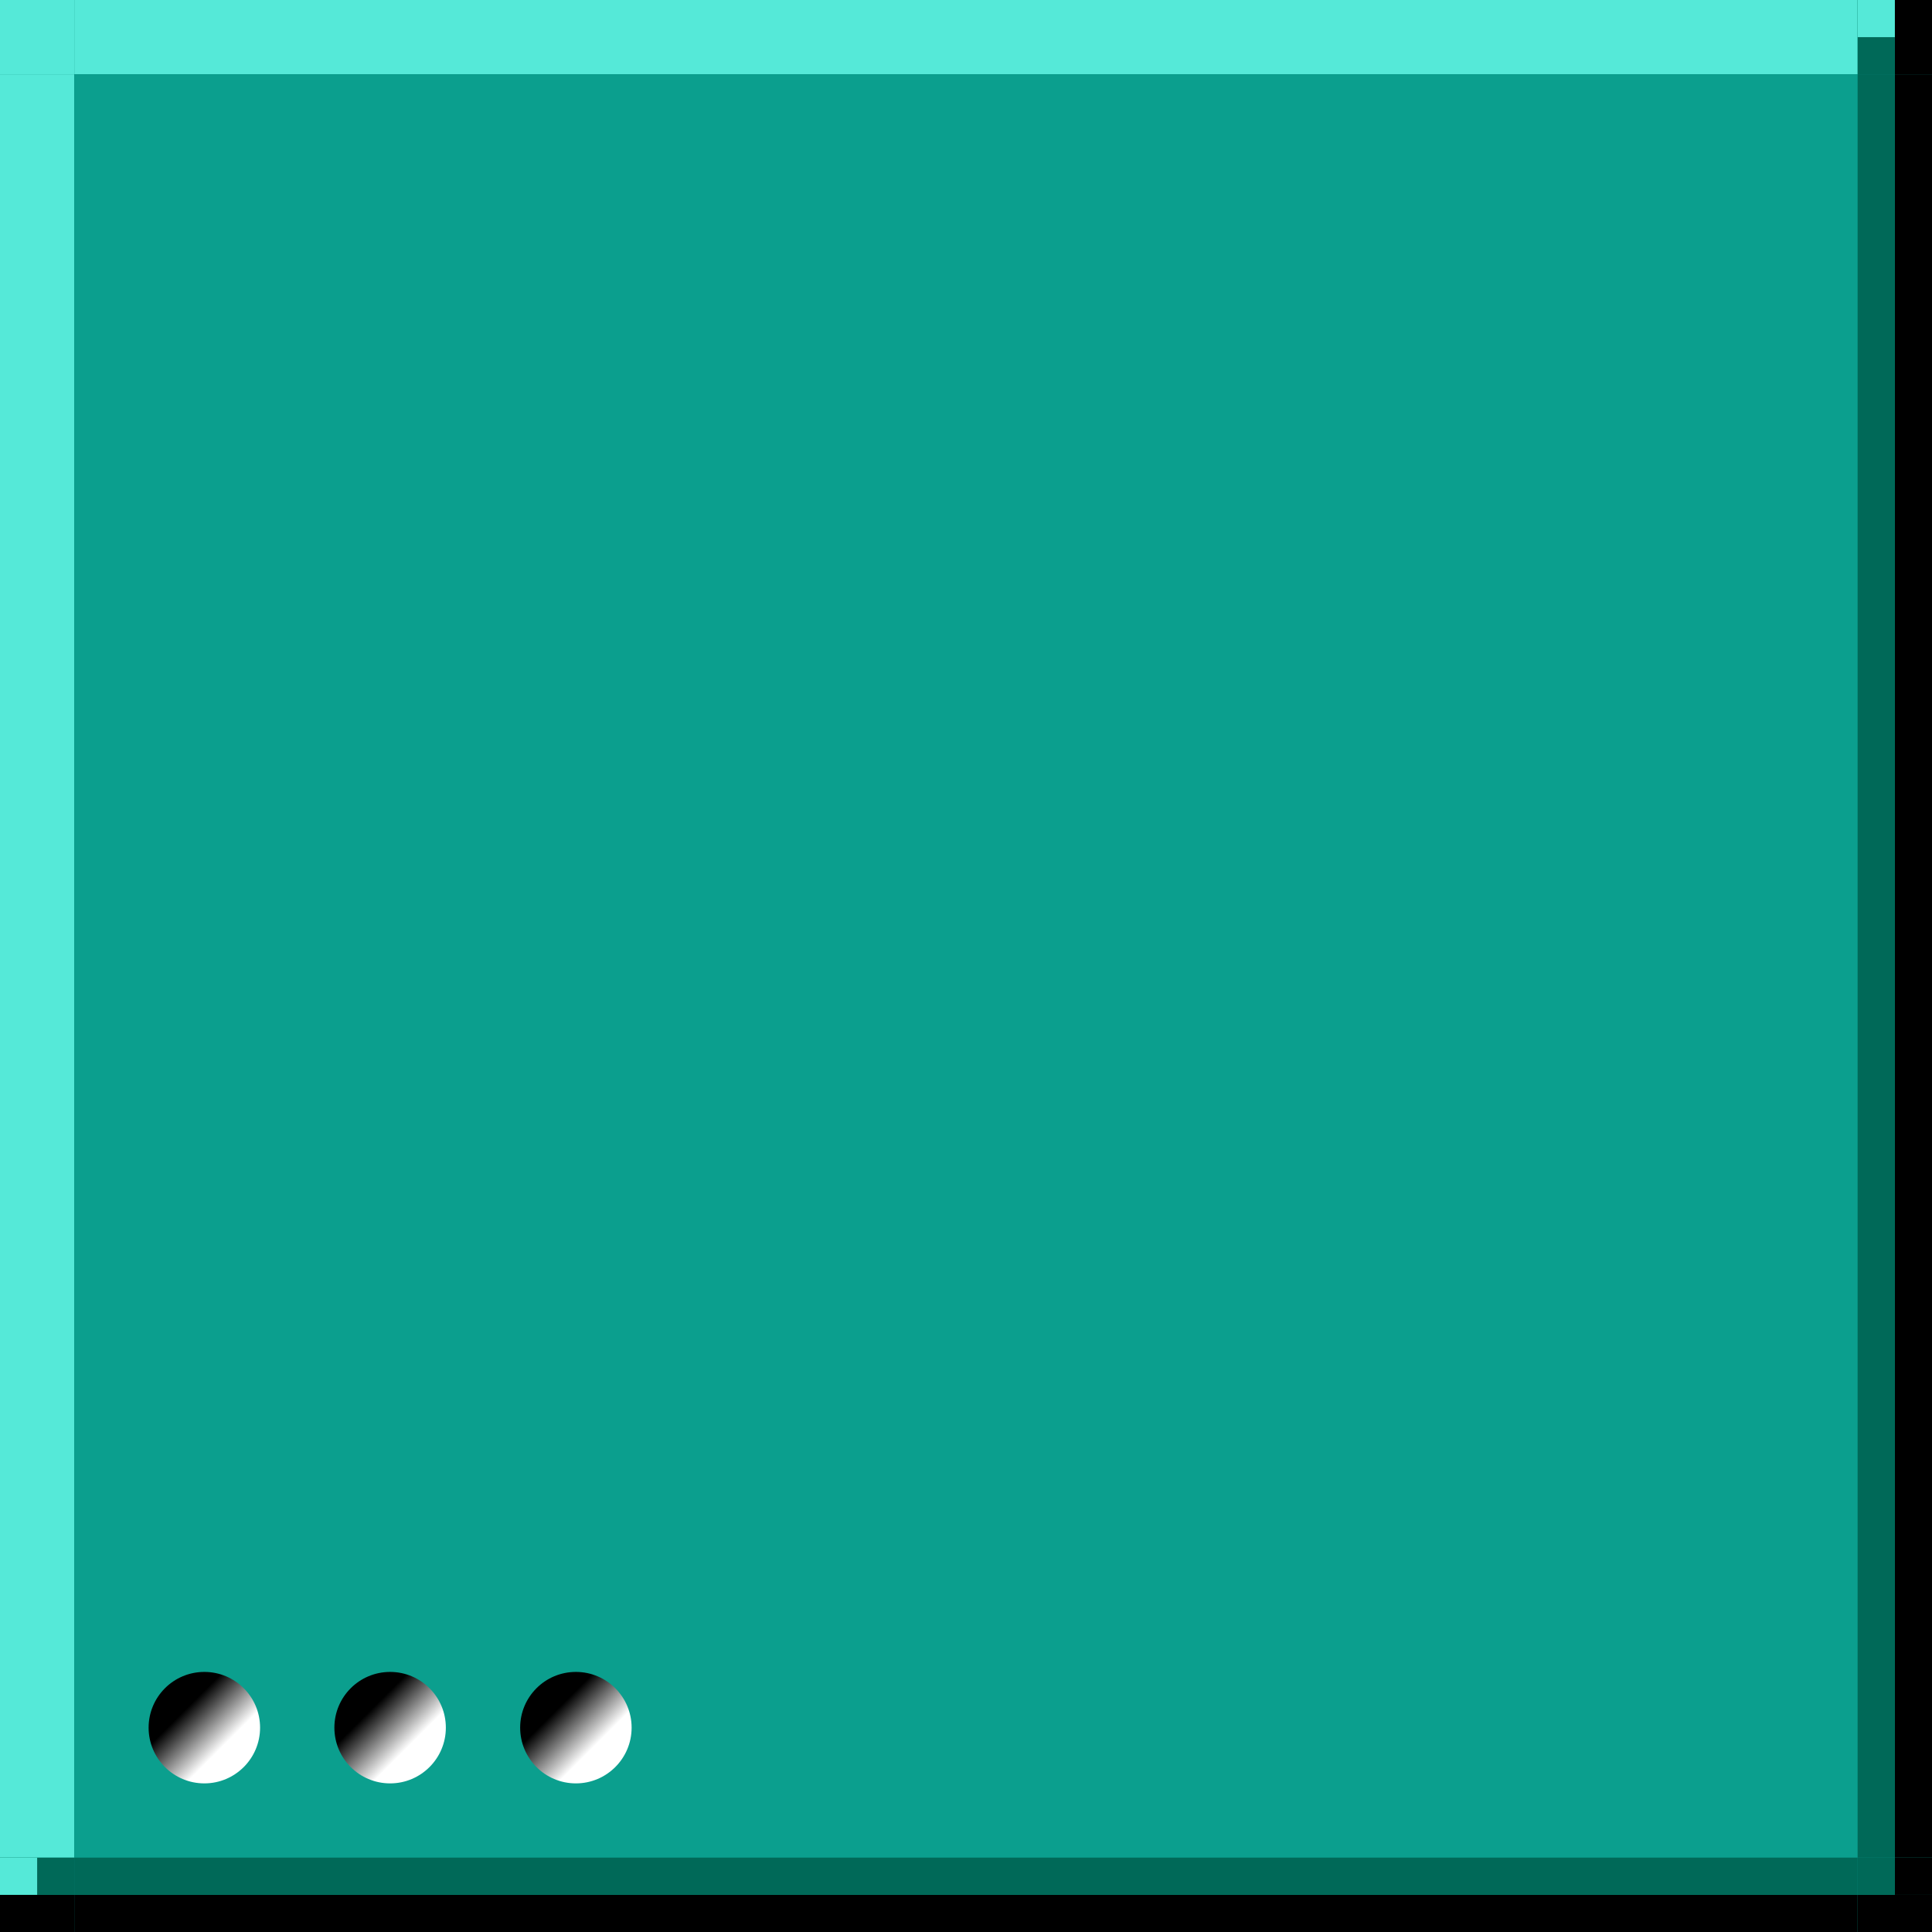 <?xml version="1.0" encoding="UTF-8" standalone="no"?>
<!-- Created with Inkscape (http://www.inkscape.org/) -->

<svg
   xmlns:dc="http://purl.org/dc/elements/1.1/"
   xmlns:cc="http://creativecommons.org/ns#"
   xmlns:rdf="http://www.w3.org/1999/02/22-rdf-syntax-ns#"
   xmlns:svg="http://www.w3.org/2000/svg"
   xmlns="http://www.w3.org/2000/svg"
   xmlns:xlink="http://www.w3.org/1999/xlink"
   xmlns:sodipodi="http://sodipodi.sourceforge.net/DTD/sodipodi-0.dtd"
   xmlns:inkscape="http://www.inkscape.org/namespaces/inkscape"
   height="52"
   width="52"
   id="svg3124"
   sodipodi:version="0.32"
   inkscape:version="0.92.1 r15371"
   version="1.0"
   sodipodi:docname="tasks-active-hover.svg"
   inkscape:output_extension="org.inkscape.output.svg.inkscape">
  <rect width="100%" height="100%" fill="#333333" stroke="none"/>
  <sodipodi:namedview
     id="base"
     pagecolor="#a060a0"
     bordercolor="#646064"
     borderopacity="1.0"
     inkscape:pageopacity="0.5"
     inkscape:pageshadow="2"
     inkscape:cx="178"
     inkscape:cy="28.000002"
     inkscape:zoom="4.8567416"
     inkscape:document-units="px"
     inkscape:current-layer="layer1"
     showgrid="true"
     gridtolerance="10000"
     inkscape:grid-points="true"
     inkscape:window-width="1864"
     inkscape:window-height="1054"
     inkscape:window-x="0"
     inkscape:window-y="0"
     showguides="true"
     inkscape:guide-bbox="true"
     inkscape:window-maximized="1"
     fit-margin-top="0"
     fit-margin-left="0"
     fit-margin-right="0"
     fit-margin-bottom="0"
     inkscape:snap-bbox="false"
     inkscape:bbox-nodes="true">
    <inkscape:grid
       spacingy="1"
       spacingx="1"
       originy="-163"
       originx="-60"
       snapvisiblegridlinesonly="true"
       empspacing="5"
       type="xygrid"
       id="grid3133"
       visible="true"
       enabled="true" />
  </sodipodi:namedview>
  <defs
     id="defs3126">
    <linearGradient
       id="linearGradient5384">
      <stop
         style="stop-color:#000000;stop-opacity:1;"
         offset="0"
         id="stop5386" />
      <stop
         style="stop-color:#ffffff;stop-opacity:1;"
         offset="1"
         id="stop5388" />
    </linearGradient>
    <linearGradient
       gradientTransform="translate(-462.5,-287.138)"
       y2="49"
       x2="128"
       y1="48"
       x1="127"
       gradientUnits="userSpaceOnUse"
       id="linearGradient5407-4-3"
       xlink:href="#linearGradient5384"
       inkscape:collect="always" />
    <linearGradient
       gradientTransform="translate(-467.5,-287.138)"
       y2="49"
       x2="128"
       y1="48"
       x1="127"
       gradientUnits="userSpaceOnUse"
       id="linearGradient5407-5"
       xlink:href="#linearGradient5384"
       inkscape:collect="always" />
    <linearGradient
       gradientTransform="translate(-472.5,-287.138)"
       inkscape:collect="always"
       xlink:href="#linearGradient5384"
       id="linearGradient5390-6"
       x1="127"
       y1="48"
       x2="128"
       y2="49"
       gradientUnits="userSpaceOnUse" />
  </defs>
  <g
     inkscape:groupmode="layer"
     inkscape:label="Warstwa 1"
     id="layer1"
     transform="translate(-23.5,176.138)">
    <g
       transform="translate(375,110)"
       id="hover-topleft">
      <rect
         y="-286.138"
         x="-351.5"
         height="2"
         width="2"
         id="rect4945"
         style="opacity:1;vector-effect:none;fill:#009483;fill-opacity:1;stroke:none;stroke-width:0.783;stroke-linecap:square;stroke-linejoin:miter;stroke-miterlimit:8.3;stroke-dasharray:none;stroke-dashoffset:0;stroke-opacity:1;marker:none" />
      <rect
         y="-286.138"
         x="-351.5"
         height="2"
         width="2"
         id="rect4947"
         style="opacity:1;vector-effect:none;fill:#55e9d8;fill-opacity:1;stroke:none;stroke-width:0.783;stroke-linecap:square;stroke-linejoin:miter;stroke-miterlimit:8.3;stroke-dasharray:none;stroke-dashoffset:0;stroke-opacity:1;marker:none" />
    </g>
    <g
       transform="translate(374,110)"
       id="hover-top">
      <rect
         y="-286.138"
         x="-348.5"
         height="2"
         width="48"
         id="rect4951"
         style="opacity:1;vector-effect:none;fill:#009483;fill-opacity:1;stroke:none;stroke-width:0.783;stroke-linecap:square;stroke-linejoin:miter;stroke-miterlimit:8.3;stroke-dasharray:none;stroke-dashoffset:0;stroke-opacity:1;marker:none" />
      <rect
         y="-286.138"
         x="-348.5"
         height="2"
         width="48"
         id="rect4953"
         style="opacity:1;vector-effect:none;fill:#55e9d8;fill-opacity:1;stroke:none;stroke-width:0.783;stroke-linecap:square;stroke-linejoin:miter;stroke-miterlimit:8.3;stroke-dasharray:none;stroke-dashoffset:0;stroke-opacity:1;marker:none" />
    </g>
    <g
       transform="translate(375,109)"
       id="hover-left">
      <rect
         y="-283.138"
         x="-351.5"
         height="48"
         width="2"
         id="rect4957"
         style="opacity:1;vector-effect:none;fill:#009483;fill-opacity:1;stroke:none;stroke-width:0.783;stroke-linecap:square;stroke-linejoin:miter;stroke-miterlimit:8.3;stroke-dasharray:none;stroke-dashoffset:0;stroke-opacity:1;marker:none" />
      <rect
         y="-283.138"
         x="-351.5"
         height="48"
         width="2"
         id="rect4959"
         style="opacity:1;vector-effect:none;fill:#55e9d8;fill-opacity:1;stroke:none;stroke-width:0.783;stroke-linecap:square;stroke-linejoin:miter;stroke-miterlimit:8.3;stroke-dasharray:none;stroke-dashoffset:0;stroke-opacity:1;marker:none" />
    </g>
    <g
       transform="translate(374,109)"
       id="hover-center">
      <rect
         y="-283.138"
         x="-348.5"
         height="48"
         width="48"
         id="rect4963"
         style="opacity:1;vector-effect:none;fill:#009483;fill-opacity:1;stroke:none;stroke-width:0.783;stroke-linecap:square;stroke-linejoin:miter;stroke-miterlimit:8.3;stroke-dasharray:none;stroke-dashoffset:0;stroke-opacity:1;marker:none" />
      <rect
         style="opacity:1;vector-effect:none;fill:#0b9f8e;fill-opacity:1;stroke:none;stroke-width:0.783;stroke-linecap:square;stroke-linejoin:miter;stroke-miterlimit:8.3;stroke-dasharray:none;stroke-dashoffset:0;stroke-opacity:1;marker:none"
         id="rect5230"
         width="48"
         height="48"
         x="-348.5"
         y="-283.138" />
      <circle
         r="1.5"
         cy="-238.638"
         cx="-345"
         id="path4614-1"
         style="color:#000000;display:inline;overflow:visible;visibility:visible;fill:url(#linearGradient5390-6);fill-opacity:1;fill-rule:nonzero;stroke:none;stroke-width:1;marker:none;enable-background:accumulate" />
      <circle
         r="1.5"
         cy="-238.638"
         cx="-340"
         id="path4614-0-2"
         style="color:#000000;display:inline;overflow:visible;visibility:visible;fill:url(#linearGradient5407-5);fill-opacity:1;fill-rule:nonzero;stroke:none;stroke-width:1;marker:none;enable-background:accumulate" />
      <circle
         r="1.5"
         cy="-238.638"
         cx="-335"
         id="path4614-4-7"
         style="color:#000000;display:inline;overflow:visible;visibility:visible;fill:url(#linearGradient5407-4-3);fill-opacity:1;fill-rule:nonzero;stroke:none;stroke-width:1;marker:none;enable-background:accumulate" />
    </g>
    <g
       transform="translate(373,110)"
       id="hover-topright">
      <rect
         y="-286.138"
         x="-299.5"
         height="2"
         width="2"
         id="rect4969"
         style="opacity:1;vector-effect:none;fill:#009483;fill-opacity:1;stroke:none;stroke-width:0.783;stroke-linecap:square;stroke-linejoin:miter;stroke-miterlimit:8.3;stroke-dasharray:none;stroke-dashoffset:0;stroke-opacity:1;marker:none" />
      <rect
         y="-286.138"
         x="-298.5"
         height="2"
         width="1"
         id="rect4971"
         style="opacity:1;vector-effect:none;fill:#000000;fill-opacity:1;stroke:none;stroke-width:0.783;stroke-linecap:square;stroke-linejoin:miter;stroke-miterlimit:8.3;stroke-dasharray:none;stroke-dashoffset:0;stroke-opacity:1;marker:none" />
      <rect
         y="-286.138"
         x="-299.5"
         height="2"
         width="1"
         id="rect4973"
         style="opacity:1;vector-effect:none;fill:#006958;fill-opacity:1;stroke:none;stroke-width:0.783;stroke-linecap:square;stroke-linejoin:miter;stroke-miterlimit:8.3;stroke-dasharray:none;stroke-dashoffset:0;stroke-opacity:1;marker:none" />
      <rect
         y="-286.138"
         x="-299.5"
         height="1"
         width="1"
         id="rect4975"
         style="opacity:1;vector-effect:none;fill:#55e9d8;fill-opacity:1;stroke:none;stroke-width:0.783;stroke-linecap:square;stroke-linejoin:miter;stroke-miterlimit:8.3;stroke-dasharray:none;stroke-dashoffset:0;stroke-opacity:1;marker:none" />
    </g>
    <g
       transform="translate(373,109)"
       id="hover-right">
      <rect
         y="-283.138"
         x="-299.5"
         height="48"
         width="2"
         id="rect4979"
         style="opacity:1;vector-effect:none;fill:#009483;fill-opacity:1;stroke:none;stroke-width:0.783;stroke-linecap:square;stroke-linejoin:miter;stroke-miterlimit:8.3;stroke-dasharray:none;stroke-dashoffset:0;stroke-opacity:1;marker:none" />
      <rect
         y="-283.138"
         x="-298.5"
         height="48"
         width="1"
         id="rect4981"
         style="opacity:1;vector-effect:none;fill:#000000;fill-opacity:1;stroke:none;stroke-width:0.783;stroke-linecap:square;stroke-linejoin:miter;stroke-miterlimit:8.3;stroke-dasharray:none;stroke-dashoffset:0;stroke-opacity:1;marker:none" />
      <rect
         y="-283.138"
         x="-299.5"
         height="48"
         width="1"
         id="rect4983"
         style="opacity:1;vector-effect:none;fill:#006958;fill-opacity:1;stroke:none;stroke-width:0.783;stroke-linecap:square;stroke-linejoin:miter;stroke-miterlimit:8.3;stroke-dasharray:none;stroke-dashoffset:0;stroke-opacity:1;marker:none" />
    </g>
    <g
       transform="translate(375,108)"
       id="hover-bottomleft">
      <rect
         y="-234.138"
         x="-351.5"
         height="2"
         width="2"
         id="rect4987"
         style="opacity:1;vector-effect:none;fill:#009483;fill-opacity:1;stroke:none;stroke-width:0.783;stroke-linecap:square;stroke-linejoin:miter;stroke-miterlimit:8.3;stroke-dasharray:none;stroke-dashoffset:0;stroke-opacity:1;marker:none" />
      <rect
         y="-233.138"
         x="-351.5"
         height="1"
         width="2"
         id="rect4989"
         style="opacity:1;vector-effect:none;fill:#000000;fill-opacity:1;stroke:none;stroke-width:0.783;stroke-linecap:square;stroke-linejoin:miter;stroke-miterlimit:8.3;stroke-dasharray:none;stroke-dashoffset:0;stroke-opacity:1;marker:none" />
      <rect
         y="-234.138"
         x="-351.5"
         height="1"
         width="2"
         id="rect4991"
         style="opacity:1;vector-effect:none;fill:#006958;fill-opacity:1;stroke:none;stroke-width:0.783;stroke-linecap:square;stroke-linejoin:miter;stroke-miterlimit:8.3;stroke-dasharray:none;stroke-dashoffset:0;stroke-opacity:1;marker:none" />
      <rect
         y="-234.138"
         x="-351.5"
         height="1"
         width="1"
         id="rect4993"
         style="opacity:1;vector-effect:none;fill:#55e9d8;fill-opacity:1;stroke:none;stroke-width:0.783;stroke-linecap:square;stroke-linejoin:miter;stroke-miterlimit:8.3;stroke-dasharray:none;stroke-dashoffset:0;stroke-opacity:1;marker:none" />
    </g>
    <g
       transform="translate(374,108)"
       id="hover-bottom">
      <rect
         y="-234.138"
         x="-348.5"
         height="2"
         width="48"
         id="rect4997"
         style="opacity:1;vector-effect:none;fill:#009483;fill-opacity:1;stroke:none;stroke-width:0.783;stroke-linecap:square;stroke-linejoin:miter;stroke-miterlimit:8.3;stroke-dasharray:none;stroke-dashoffset:0;stroke-opacity:1;marker:none" />
      <rect
         y="-233.138"
         x="-348.5"
         height="1"
         width="48"
         id="rect4999"
         style="opacity:1;vector-effect:none;fill:#000000;fill-opacity:1;stroke:none;stroke-width:0.783;stroke-linecap:square;stroke-linejoin:miter;stroke-miterlimit:8.3;stroke-dasharray:none;stroke-dashoffset:0;stroke-opacity:1;marker:none" />
      <rect
         y="-234.138"
         x="-348.5"
         height="1"
         width="48"
         id="rect5002"
         style="opacity:1;vector-effect:none;fill:#006958;fill-opacity:1;stroke:none;stroke-width:0.783;stroke-linecap:square;stroke-linejoin:miter;stroke-miterlimit:8.3;stroke-dasharray:none;stroke-dashoffset:0;stroke-opacity:1;marker:none" />
    </g>
    <g
       transform="translate(373,108)"
       id="hover-bottomright">
      <rect
         y="-234.138"
         x="-299.5"
         height="2"
         width="2"
         id="rect5006"
         style="opacity:1;vector-effect:none;fill:#009483;fill-opacity:1;stroke:none;stroke-width:0.783;stroke-linecap:square;stroke-linejoin:miter;stroke-miterlimit:8.3;stroke-dasharray:none;stroke-dashoffset:0;stroke-opacity:1;marker:none" />
      <rect
         y="-234.138"
         x="-298.5"
         height="1"
         width="1"
         id="rect5008"
         style="opacity:1;vector-effect:none;fill:#000000;fill-opacity:1;stroke:none;stroke-width:0.783;stroke-linecap:square;stroke-linejoin:miter;stroke-miterlimit:8.3;stroke-dasharray:none;stroke-dashoffset:0;stroke-opacity:1;marker:none" />
      <rect
         y="-233.138"
         x="-299.5"
         height="1"
         width="2"
         id="rect5010"
         style="opacity:1;vector-effect:none;fill:#000000;fill-opacity:1;stroke:none;stroke-width:0.783;stroke-linecap:square;stroke-linejoin:miter;stroke-miterlimit:8.3;stroke-dasharray:none;stroke-dashoffset:0;stroke-opacity:1;marker:none" />
      <rect
         y="-234.138"
         x="-299.5"
         height="1"
         width="1"
         id="rect5012"
         style="opacity:1;vector-effect:none;fill:#006958;fill-opacity:1;stroke:none;stroke-width:0.783;stroke-linecap:square;stroke-linejoin:miter;stroke-miterlimit:8.3;stroke-dasharray:none;stroke-dashoffset:0;stroke-opacity:1;marker:none" />
    </g>
  </g>
</svg>
